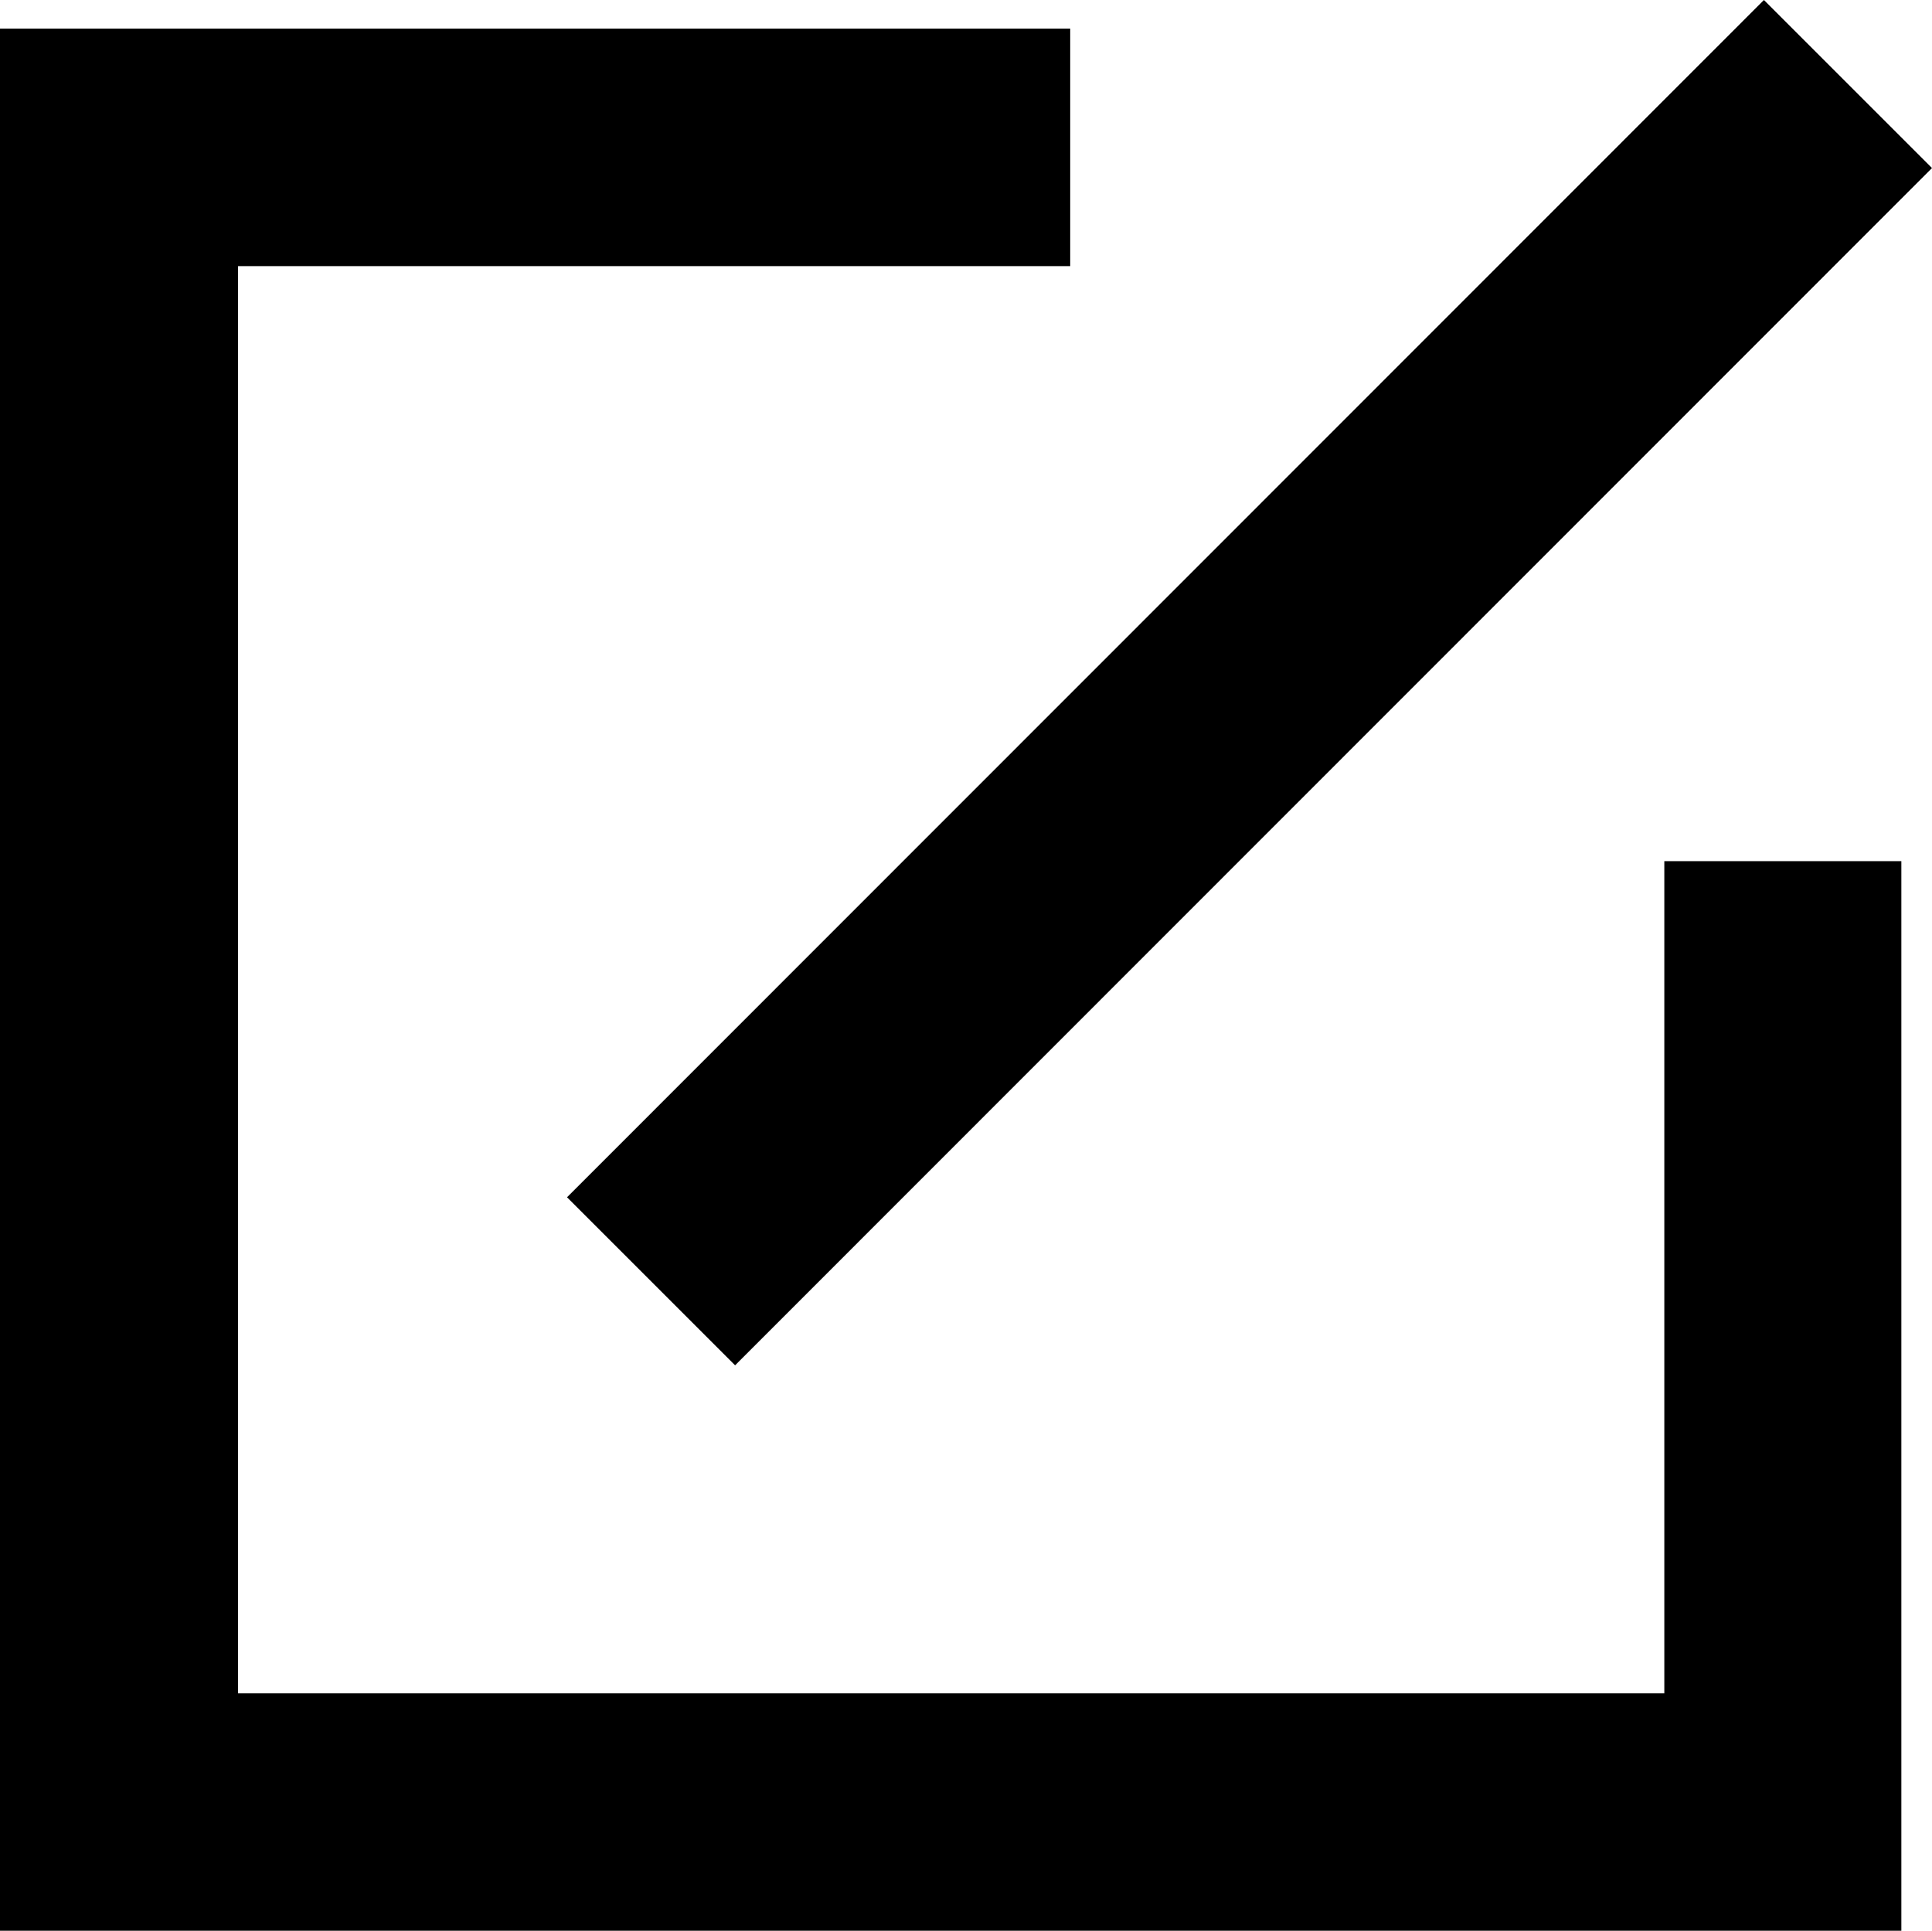 <?xml version="1.0" encoding="utf-8"?>
<!-- Generator: Adobe Illustrator 17.0.0, SVG Export Plug-In . SVG Version: 6.00 Build 0)  -->
<!DOCTYPE svg PUBLIC "-//W3C//DTD SVG 1.1//EN" "http://www.w3.org/Graphics/SVG/1.1/DTD/svg11.dtd">
<svg version="1.1" id="Layer_1" xmlns="http://www.w3.org/2000/svg" xmlns:xlink="http://www.w3.org/1999/xlink" x="0px" y="0px"
	 width="3.782px" height="3.78px" viewBox="0 0 3.782 3.78" enable-background="new 0 0 3.782 3.78" xml:space="preserve">
<path d="M1.439,2.673L1.11,2.344L3.453,0l0.329,0.329L1.439,2.673z M0.466,3.315h2.792V1.686h0.464V3.78H0V0.056h2.095v0.465H0.466
	V3.315z"/>
</svg>
